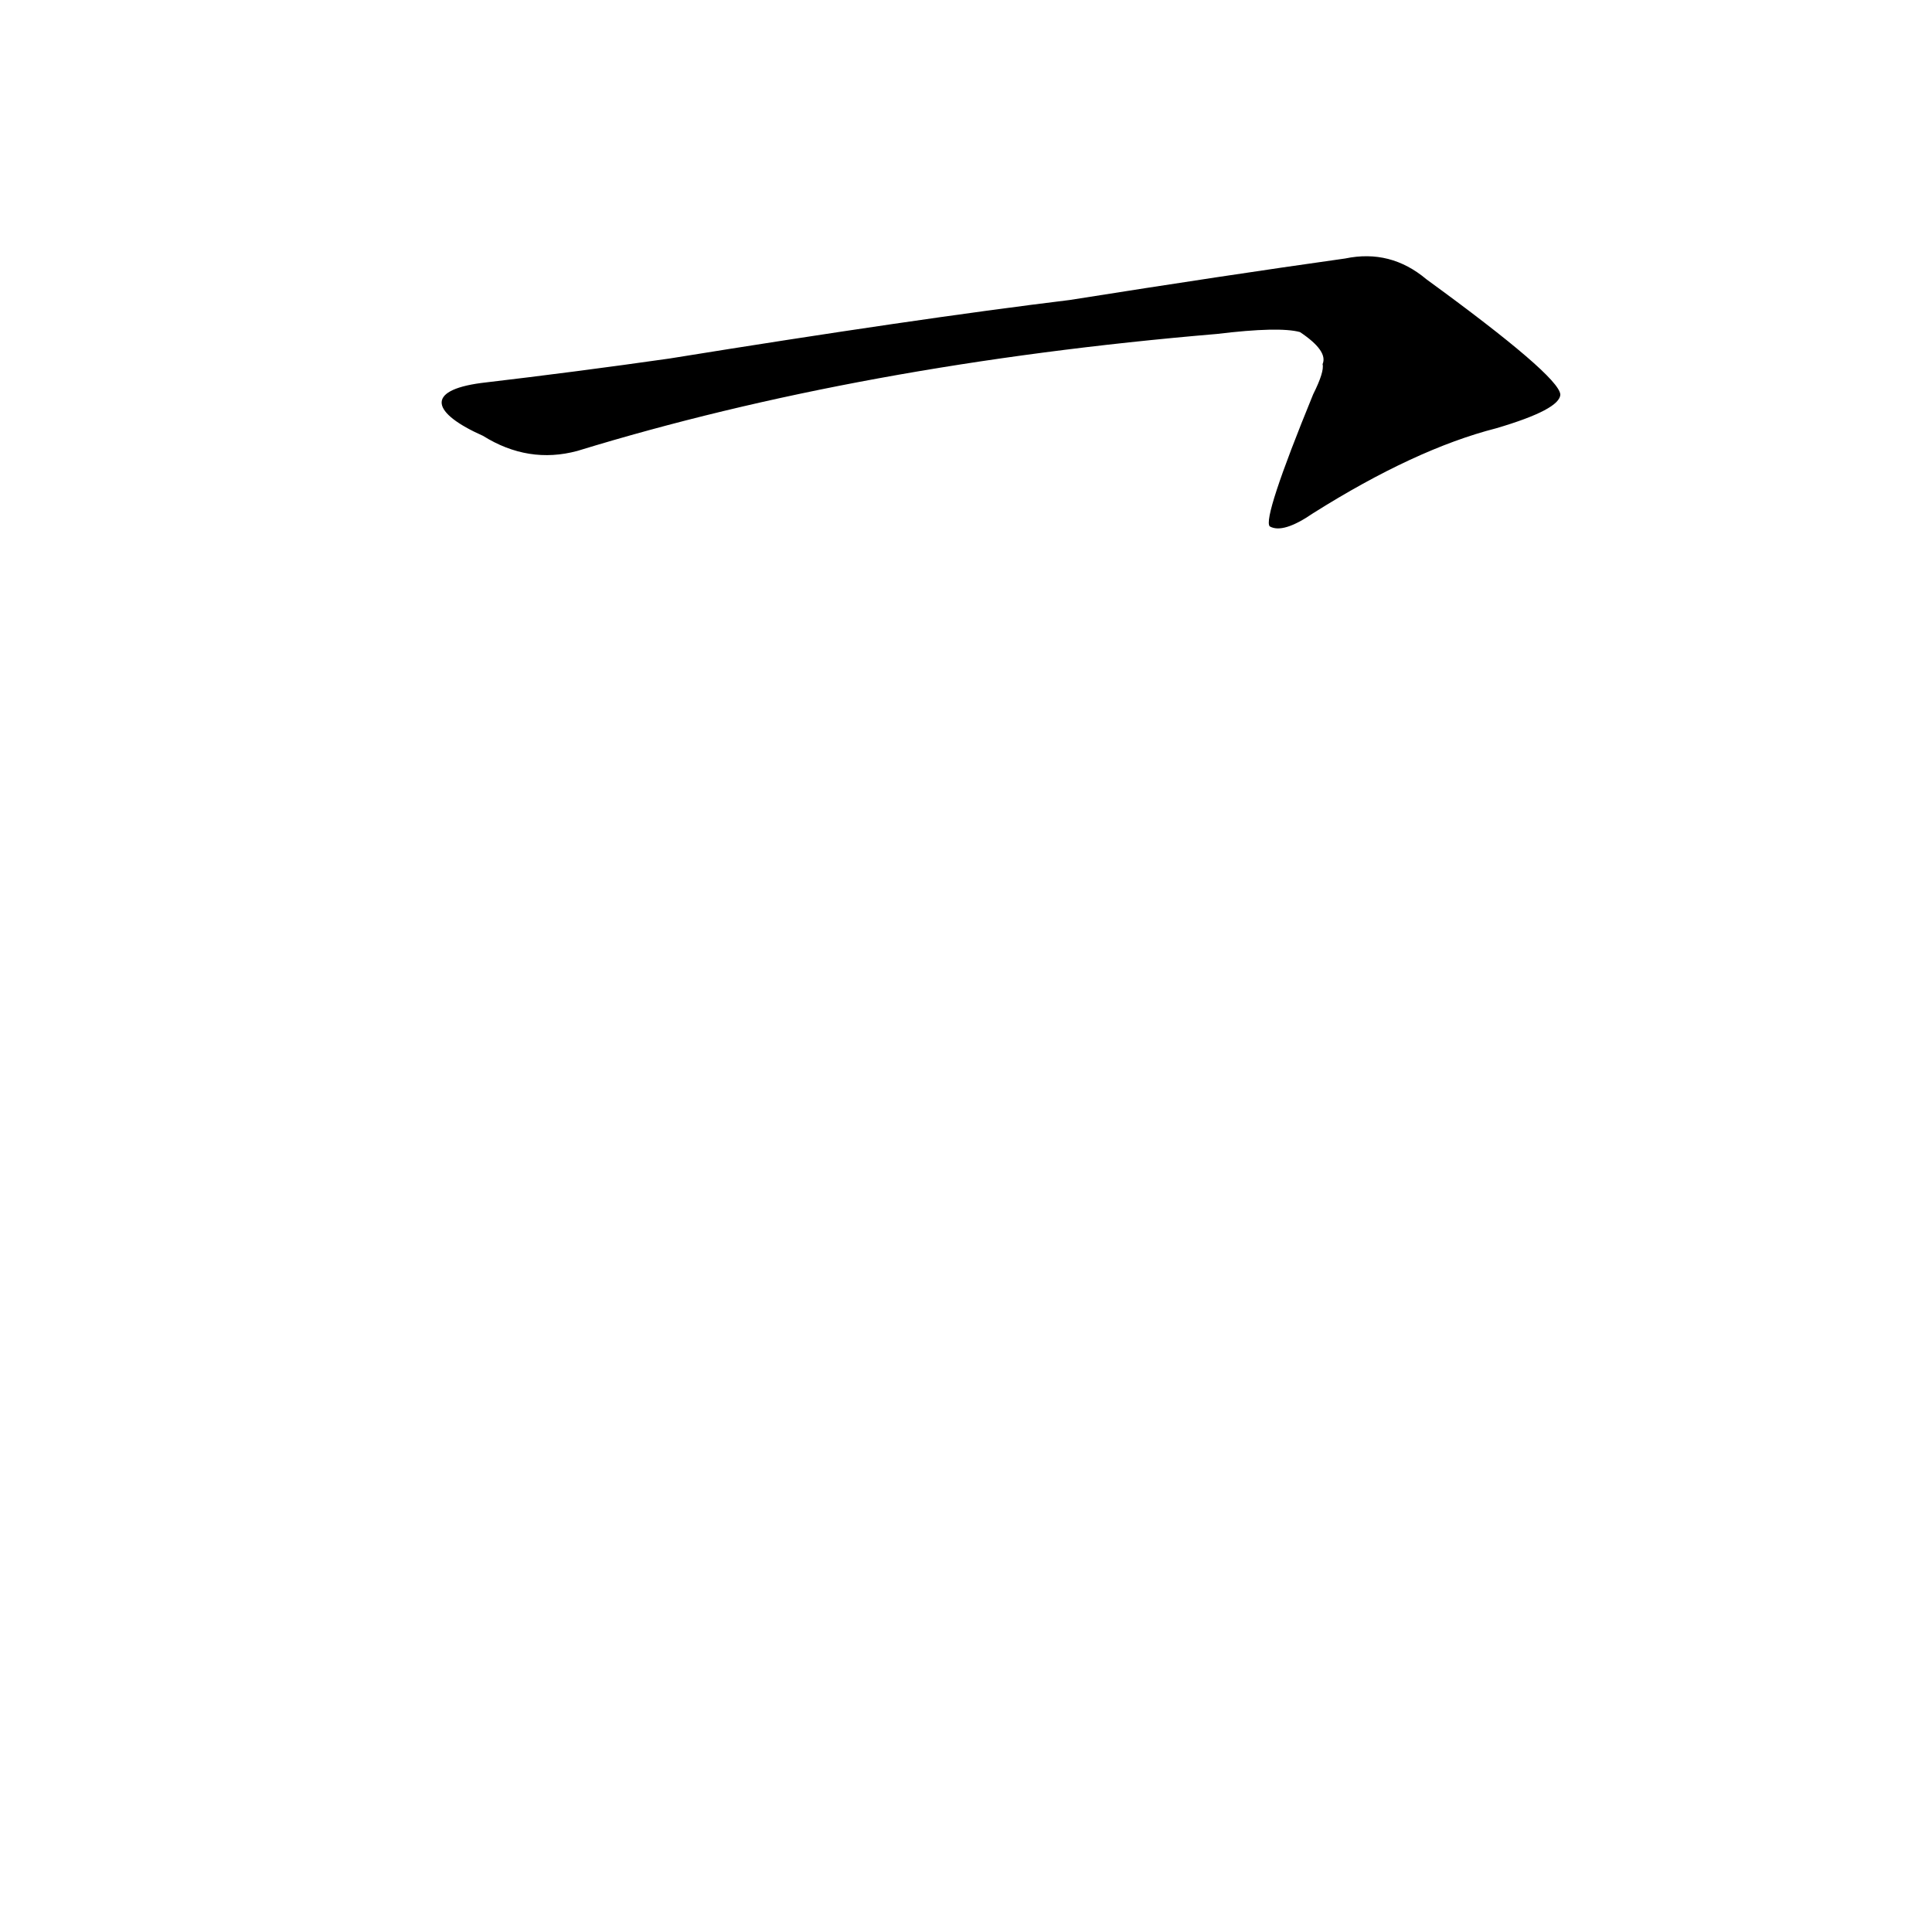<?xml version='1.0' encoding='utf-8'?>
<svg xmlns="http://www.w3.org/2000/svg" version="1.1" viewBox="0 0 1024 1024"><g transform="scale(1, -1) translate(0, -900)"><path d="M 256 669 Q 280 654 306 661 Q 456 707 645 723 Q 678 727 689 724 Q 704 714 701 707 Q 702 703 696 691 Q 669 625 673 621 Q 680 617 696 628 Q 750 662 793 673 Q 827 683 827 691 Q 826 701 756 752 Q 737 768 713 763 Q 649 754 567 741 Q 485 731 355 710 Q 306 703 255 697 C 225 693 229 681 256 669 Z" fill="black" /></g></svg>